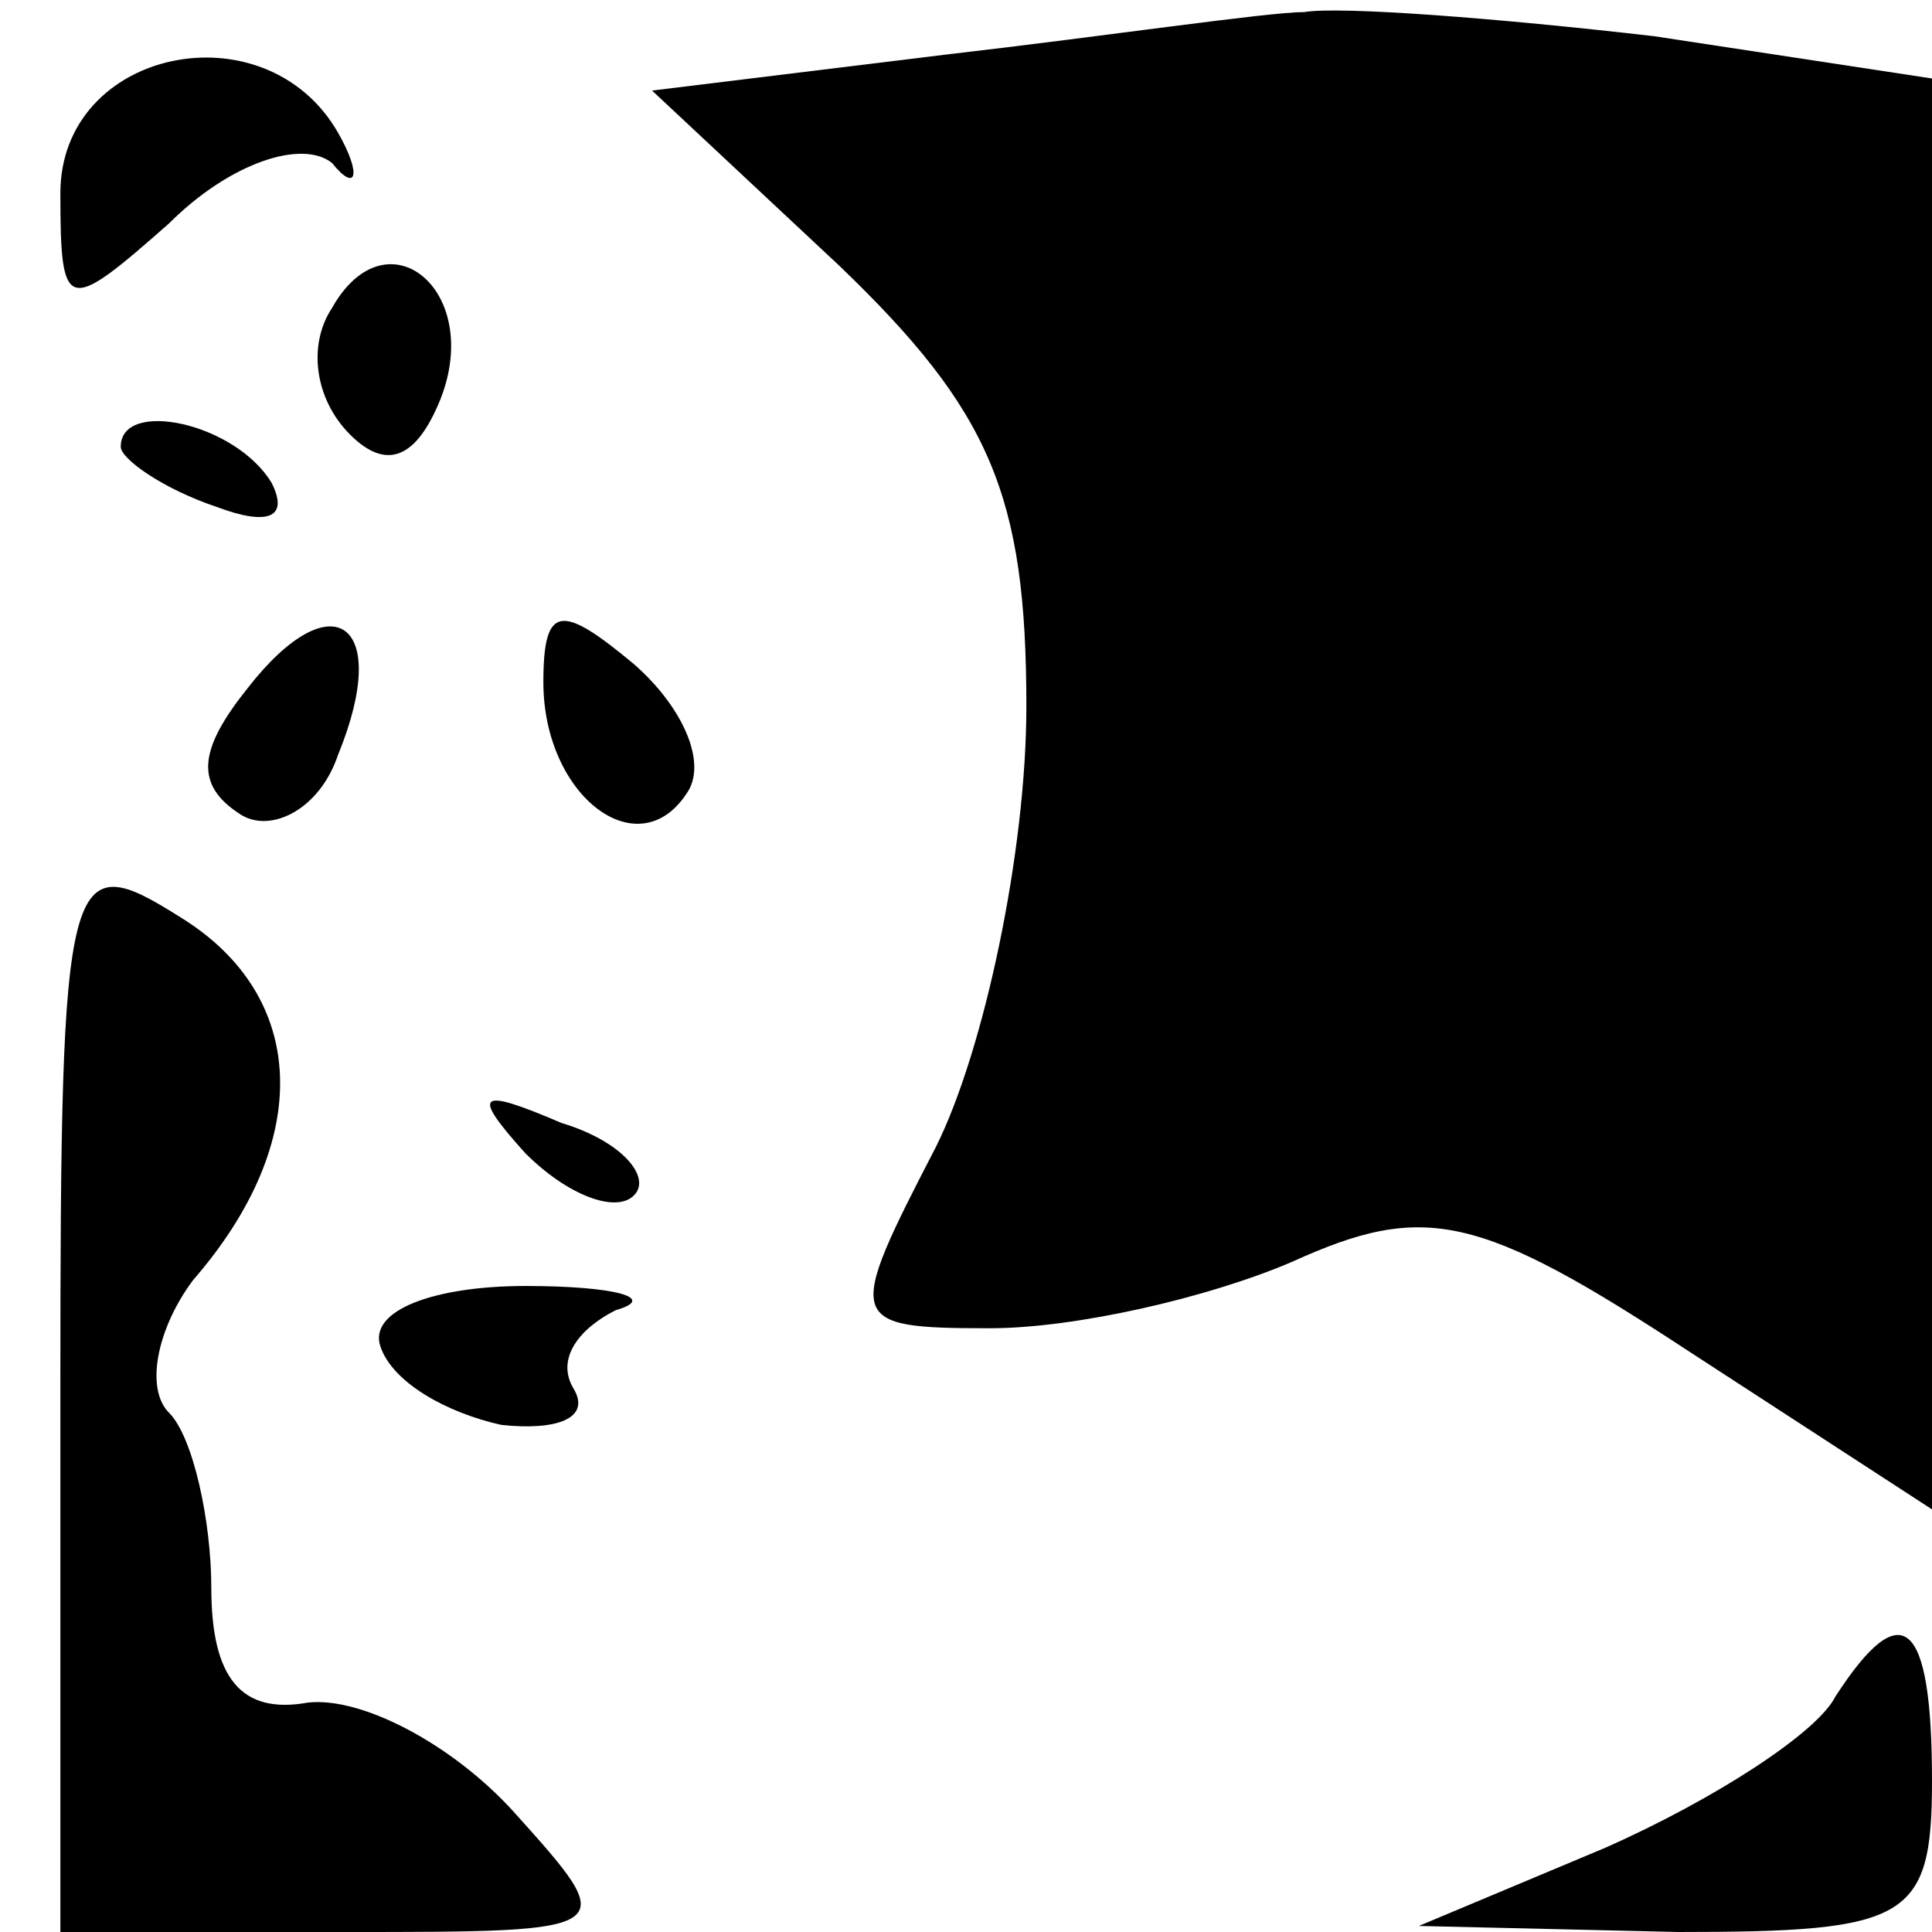 <?xml version="1.0" standalone="no"?>
<!DOCTYPE svg PUBLIC "-//W3C//DTD SVG 20010904//EN"
 "http://www.w3.org/TR/2001/REC-SVG-20010904/DTD/svg10.dtd">
<svg version="1.0" xmlns="http://www.w3.org/2000/svg"
 width="32pt" height="32pt" viewBox="0 0 32 32"
 preserveAspectRatio="xMidYMid meet">
<g transform="translate(0,32) scale(0.1,-0.1)"
fill="#000000" stroke="none">
<path fill="#000000" stroke="none" d="M157 311 l-49 -6 31 -29 c25 -24 31
-38 31 -73 0 -24 -7 -57 -15 -73 -15 -29 -15 -30 9 -30 14 0 36 5 50 11 22 10
31 8 66 -15 l40 -26 0 118 0 119 -46 7 c-26 3 -52 5 -58 4 -6 0 -33 -4 -59 -7z"/>
<path fill="#000000" stroke="none" d="M10 288 c0 -20 1 -20 18 -5 10 10 22
14 27 10 4 -5 5 -2 1 5 -12 21 -46 14 -46 -10z"/>
<path fill="#000000" stroke="none" d="M55 269 c-4 -6 -3 -15 3 -21 6 -6 11
-4 15 6 7 18 -9 31 -18 15z"/>
<path fill="#000000" stroke="none" d="M20 246 c0 -2 7 -7 16 -10 8 -3 12 -2
9 4 -6 10 -25 14 -25 6z"/>
<path fill="#000000" stroke="none" d="M41 206 c-8 -10 -9 -16 -1 -21 5 -3 13
1 16 10 9 22 -1 29 -15 11z"/>
<path fill="#000000" stroke="none" d="M90 207 c0 -19 16 -31 24 -18 3 5 -1
14 -9 21 -12 10 -15 10 -15 -3z"/>
<path fill="#000000" stroke="none" d="M10 90 l0 -90 47 0 c46 0 46 0 28 20
-10 11 -25 19 -34 18 -11 -2 -16 4 -16 19 0 11 -3 25 -7 29 -4 4 -2 14 4 22
20 23 19 47 -2 60 -19 12 -20 9 -20 -78z"/>
<path fill="#000000" stroke="none" d="M87 129 c7 -7 15 -10 18 -7 3 3 -2 9
-12 12 -14 6 -15 5 -6 -5z"/>
<path fill="#000000" stroke="none" d="M63 97 c2 -6 11 -11 20 -13 9 -1 15 1
12 6 -3 5 1 10 7 13 7 2 0 4 -15 4 -15 0 -26 -4 -24 -10z"/>
<path fill="#000000" stroke="none" d="M304 39 c-3 -6 -20 -17 -38 -25 l-31
-13 43 -1 c38 0 42 2 42 25 0 27 -5 31 -16 14z"/>
</g>
</svg>

